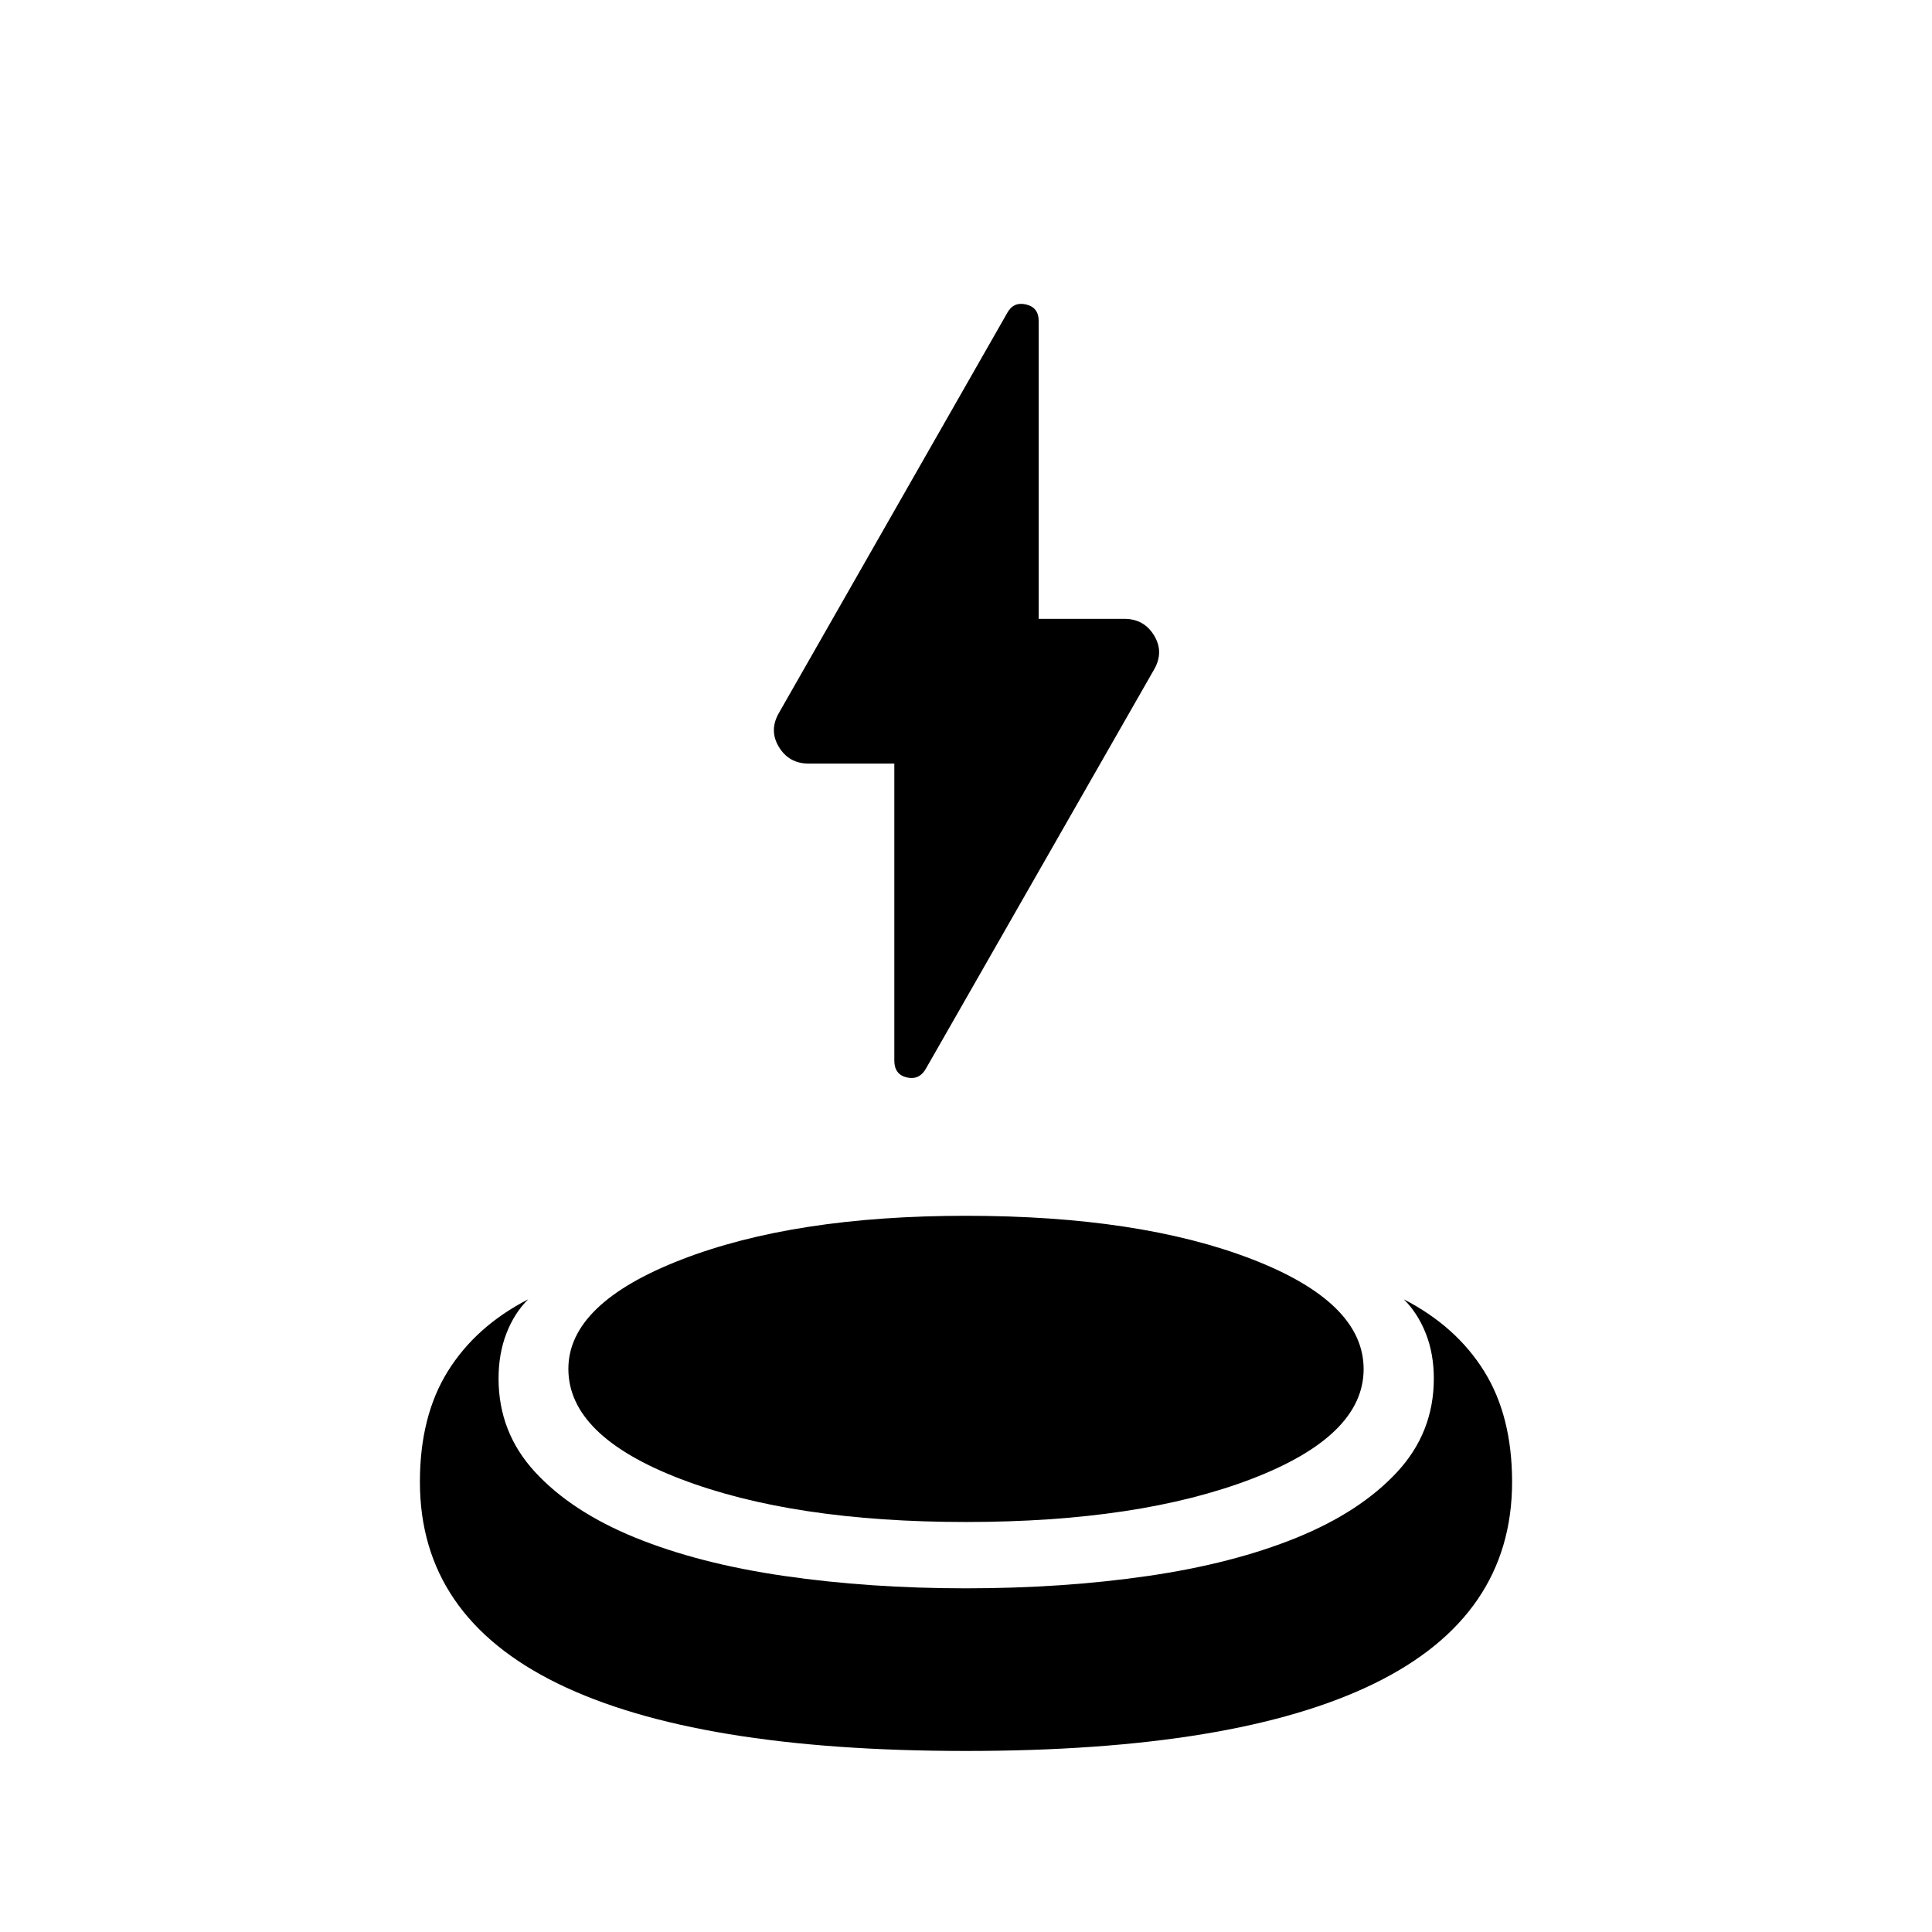 <svg xmlns="http://www.w3.org/2000/svg" height="24" viewBox="0 -960 960 960" width="24"><path d="M444.38-580.58h-42.57q-9.77 0-14.79-8.28-5.02-8.29.12-17.06l113.21-198.35q3.11-5.92 9.44-4.46t6.33 8.22v148.01h42.57q9.77 0 14.79 8.29t-.12 17.06L460.15-429.12q-3.3 5.93-9.53 4.5-6.24-1.43-6.24-8.42v-147.54ZM480-89.96q-134.32 0-202.83-33.49-68.52-33.48-68.52-100.21 0-32.69 13.89-54.99 13.88-22.31 39.92-35.73-6.92 6.84-10.82 16.94-3.91 10.09-3.91 22.44 0 26.77 18.15 46.46 18.16 19.69 49.77 32.58 31.62 12.88 74 19.04 42.39 6.15 90.25 6.15 48.37 0 90.6-6.15 42.23-6.16 73.85-19.04 31.61-12.89 49.86-32.58 18.25-19.69 18.25-46.46 0-12.35-4-22.44-4-10.1-10.92-16.94 26.04 13.42 39.92 35.73 13.89 22.3 13.89 54.99 0 66.73-68.52 100.21Q614.32-89.96 480-89.96Zm0-113.77q-86.04 0-141.81-21.37-55.77-21.36-55.77-54.71 0-32.51 56.14-54.29 56.13-21.78 141.44-21.78 86.04 0 141.81 21.46 55.77 21.46 55.77 54.71t-55.77 54.61Q566.04-203.73 480-203.73Z"/></svg>